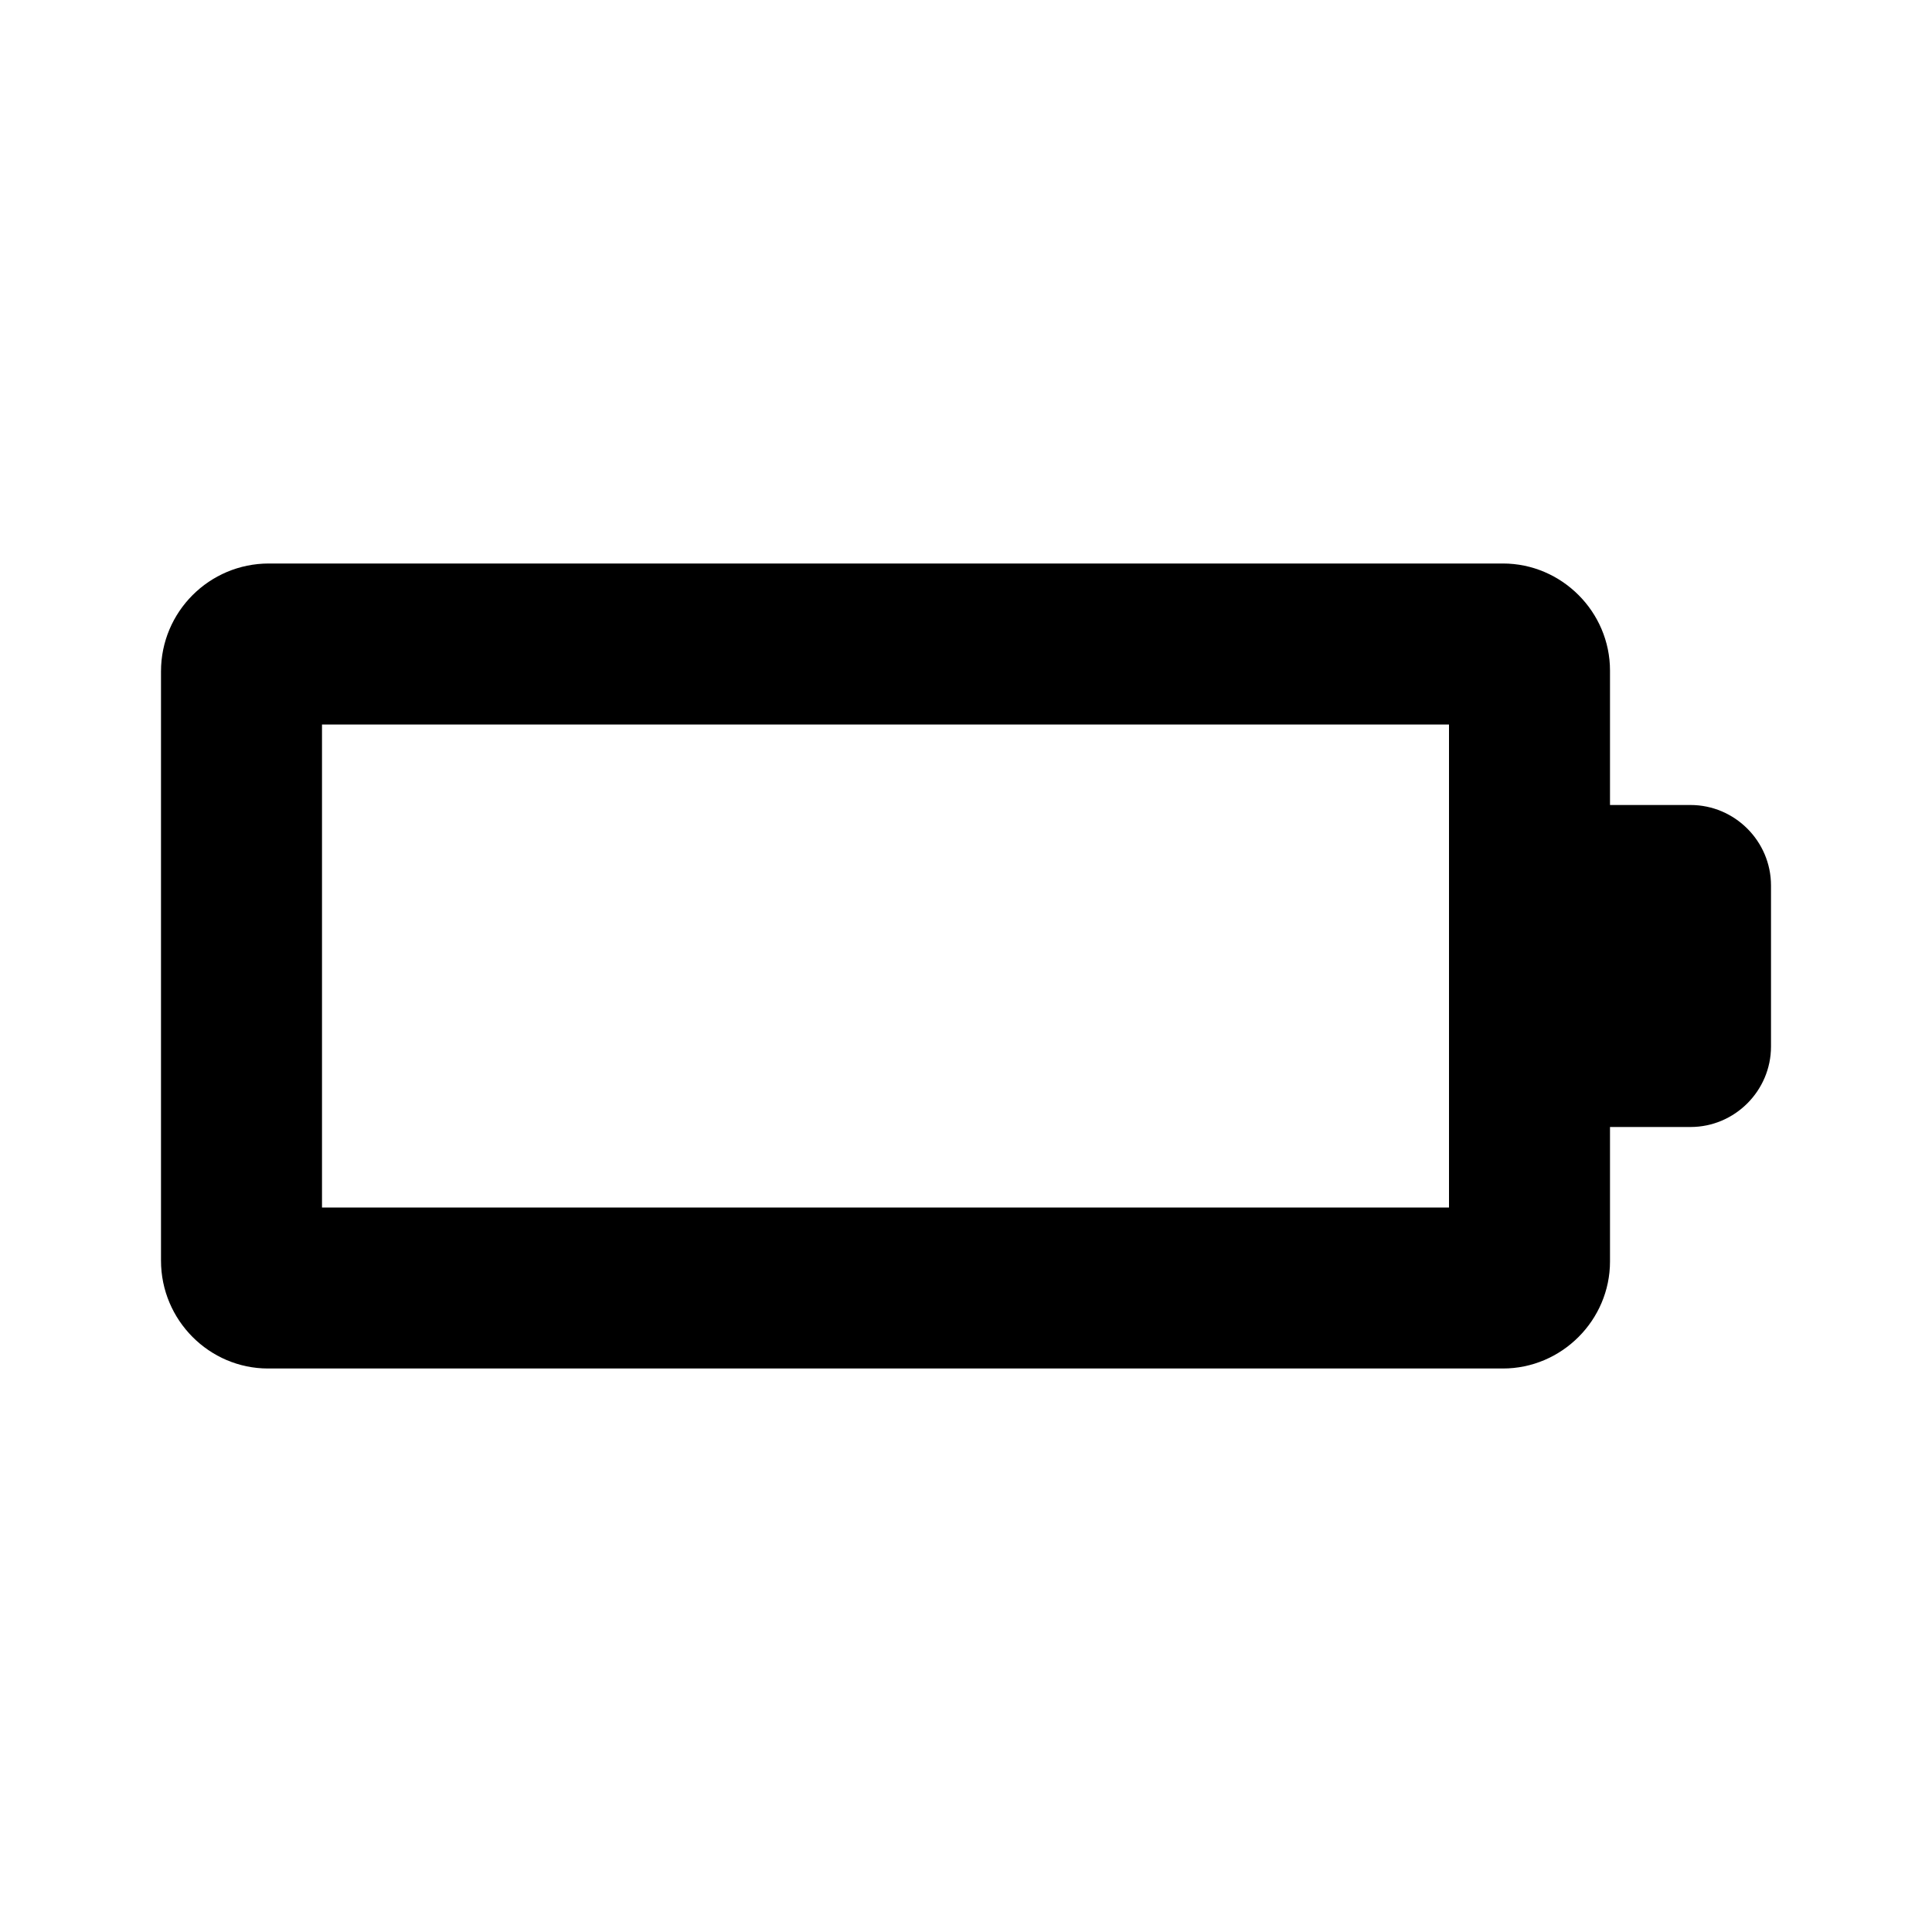 <svg xmlns="http://www.w3.org/2000/svg" width="24" height="24" fill="currentColor" viewBox="0 0 24 24">
  <path d="M20 15.67V14h1c.55 0 1-.45 1-1v-2c0-.55-.45-1-1-1h-1V8.33C20 7.6 19.4 7 18.67 7H3.34C2.6 7 2 7.6 2 8.34v7.32C2 16.4 2.6 17 3.33 17h15.34c.73 0 1.33-.6 1.33-1.33ZM4 15V9h14v6H4Z"/>
</svg>
